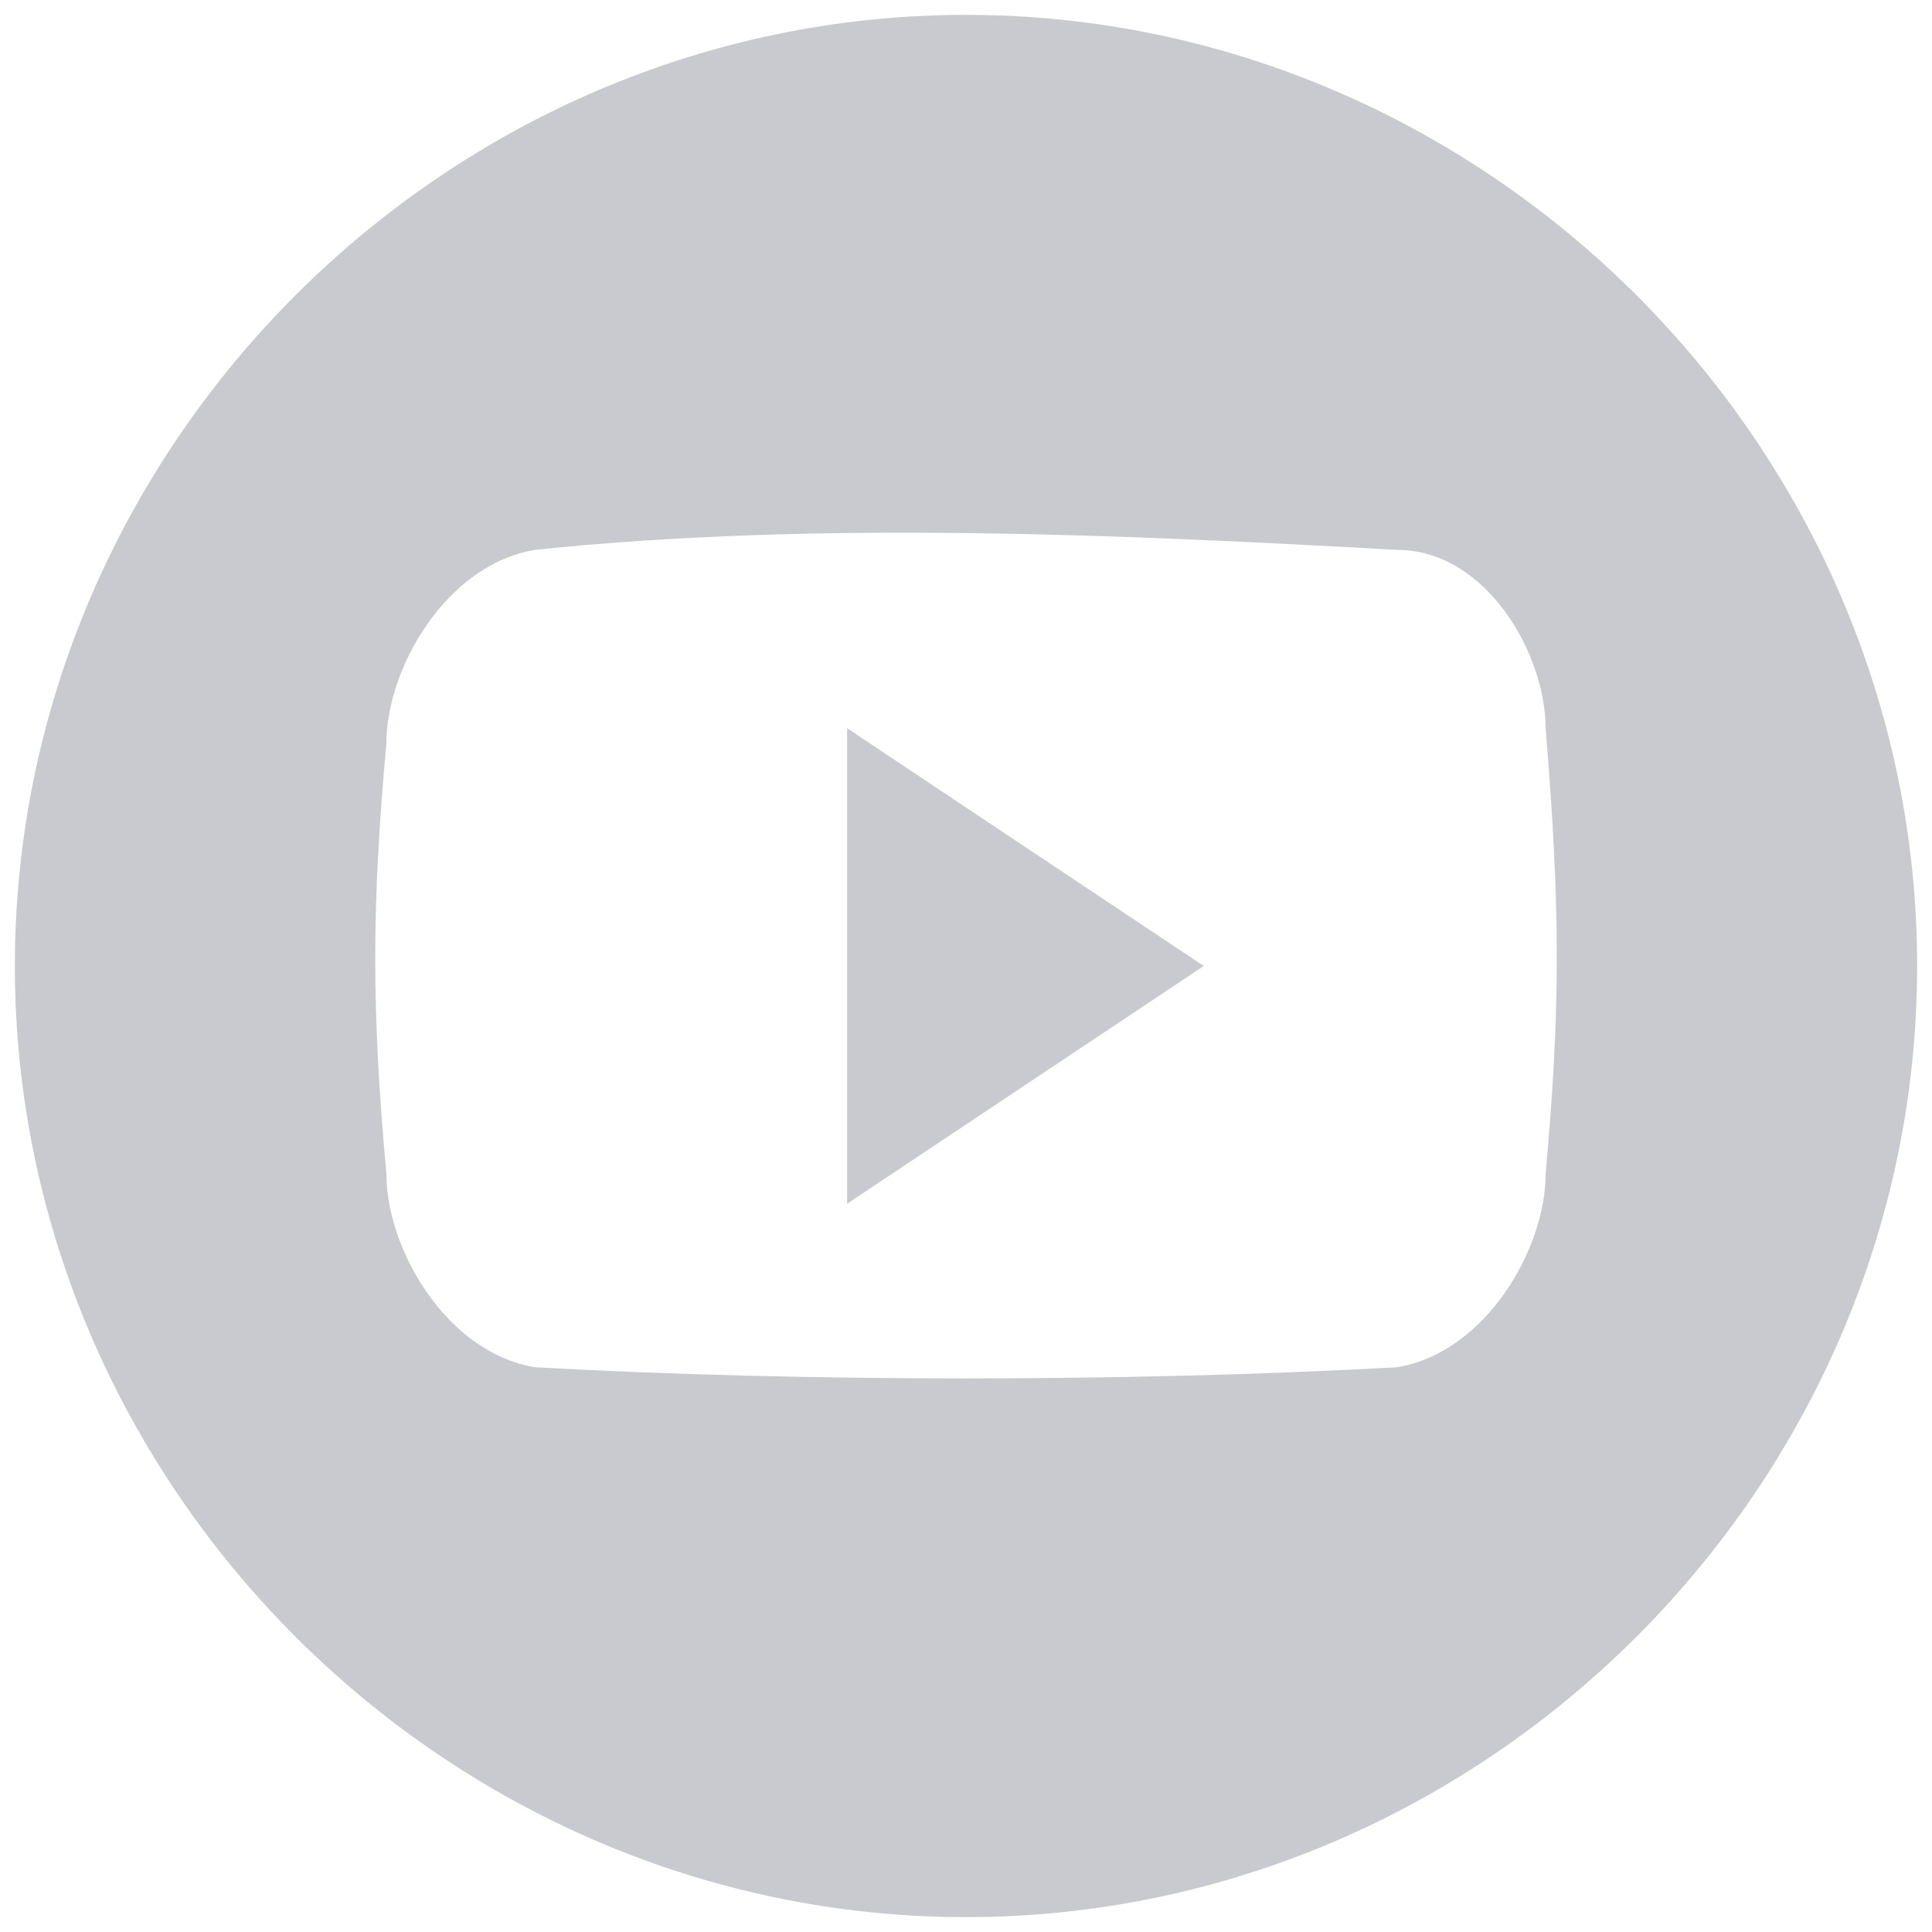 <?xml version="1.0" encoding="utf-8"?>
<!-- Generator: Adobe Illustrator 19.2.0, SVG Export Plug-In . SVG Version: 6.00 Build 0)  -->
<svg version="1.1" id="Layer_1" xmlns="http://www.w3.org/2000/svg" xmlns:xlink="http://www.w3.org/1999/xlink" x="0px" y="0px"
	 viewBox="0 0 13 13" style="enable-background:new 0 0 13 13;" xml:space="preserve">
<style type="text/css">
	.st0{fill:#c9cacf;stroke:#c9cacf;}
	path{fill:#c9cacf;}
</style>
<g class="str0">
	<path d="M6.5,0.1C3,0.1,0.1,3,0.1,6.5c0,3.5,2.9,6.4,6.4,6.4c3.5,0,6.4-2.9,6.4-6.4C12.9,3,10,0.1,6.5,0.1L6.5,0.1z M10.4,7.9
		c0,0.5-0.4,1.2-1,1.3c-1.8,0.1-4,0.1-5.8,0c-0.6-0.1-1-0.8-1-1.3c-0.1-1.1-0.1-1.8,0-2.9c0-0.5,0.4-1.2,1-1.3c1.9-0.2,4-0.1,5.8,0
		c0.6,0,1,0.7,1,1.2C10.5,6.1,10.5,6.8,10.4,7.9L10.4,7.9z M10.4,7.9"/>
	<path d="M5.7,8.1l2.4-1.6L5.7,4.9V8.1z M5.7,8.1"/>
</g>
</svg>

